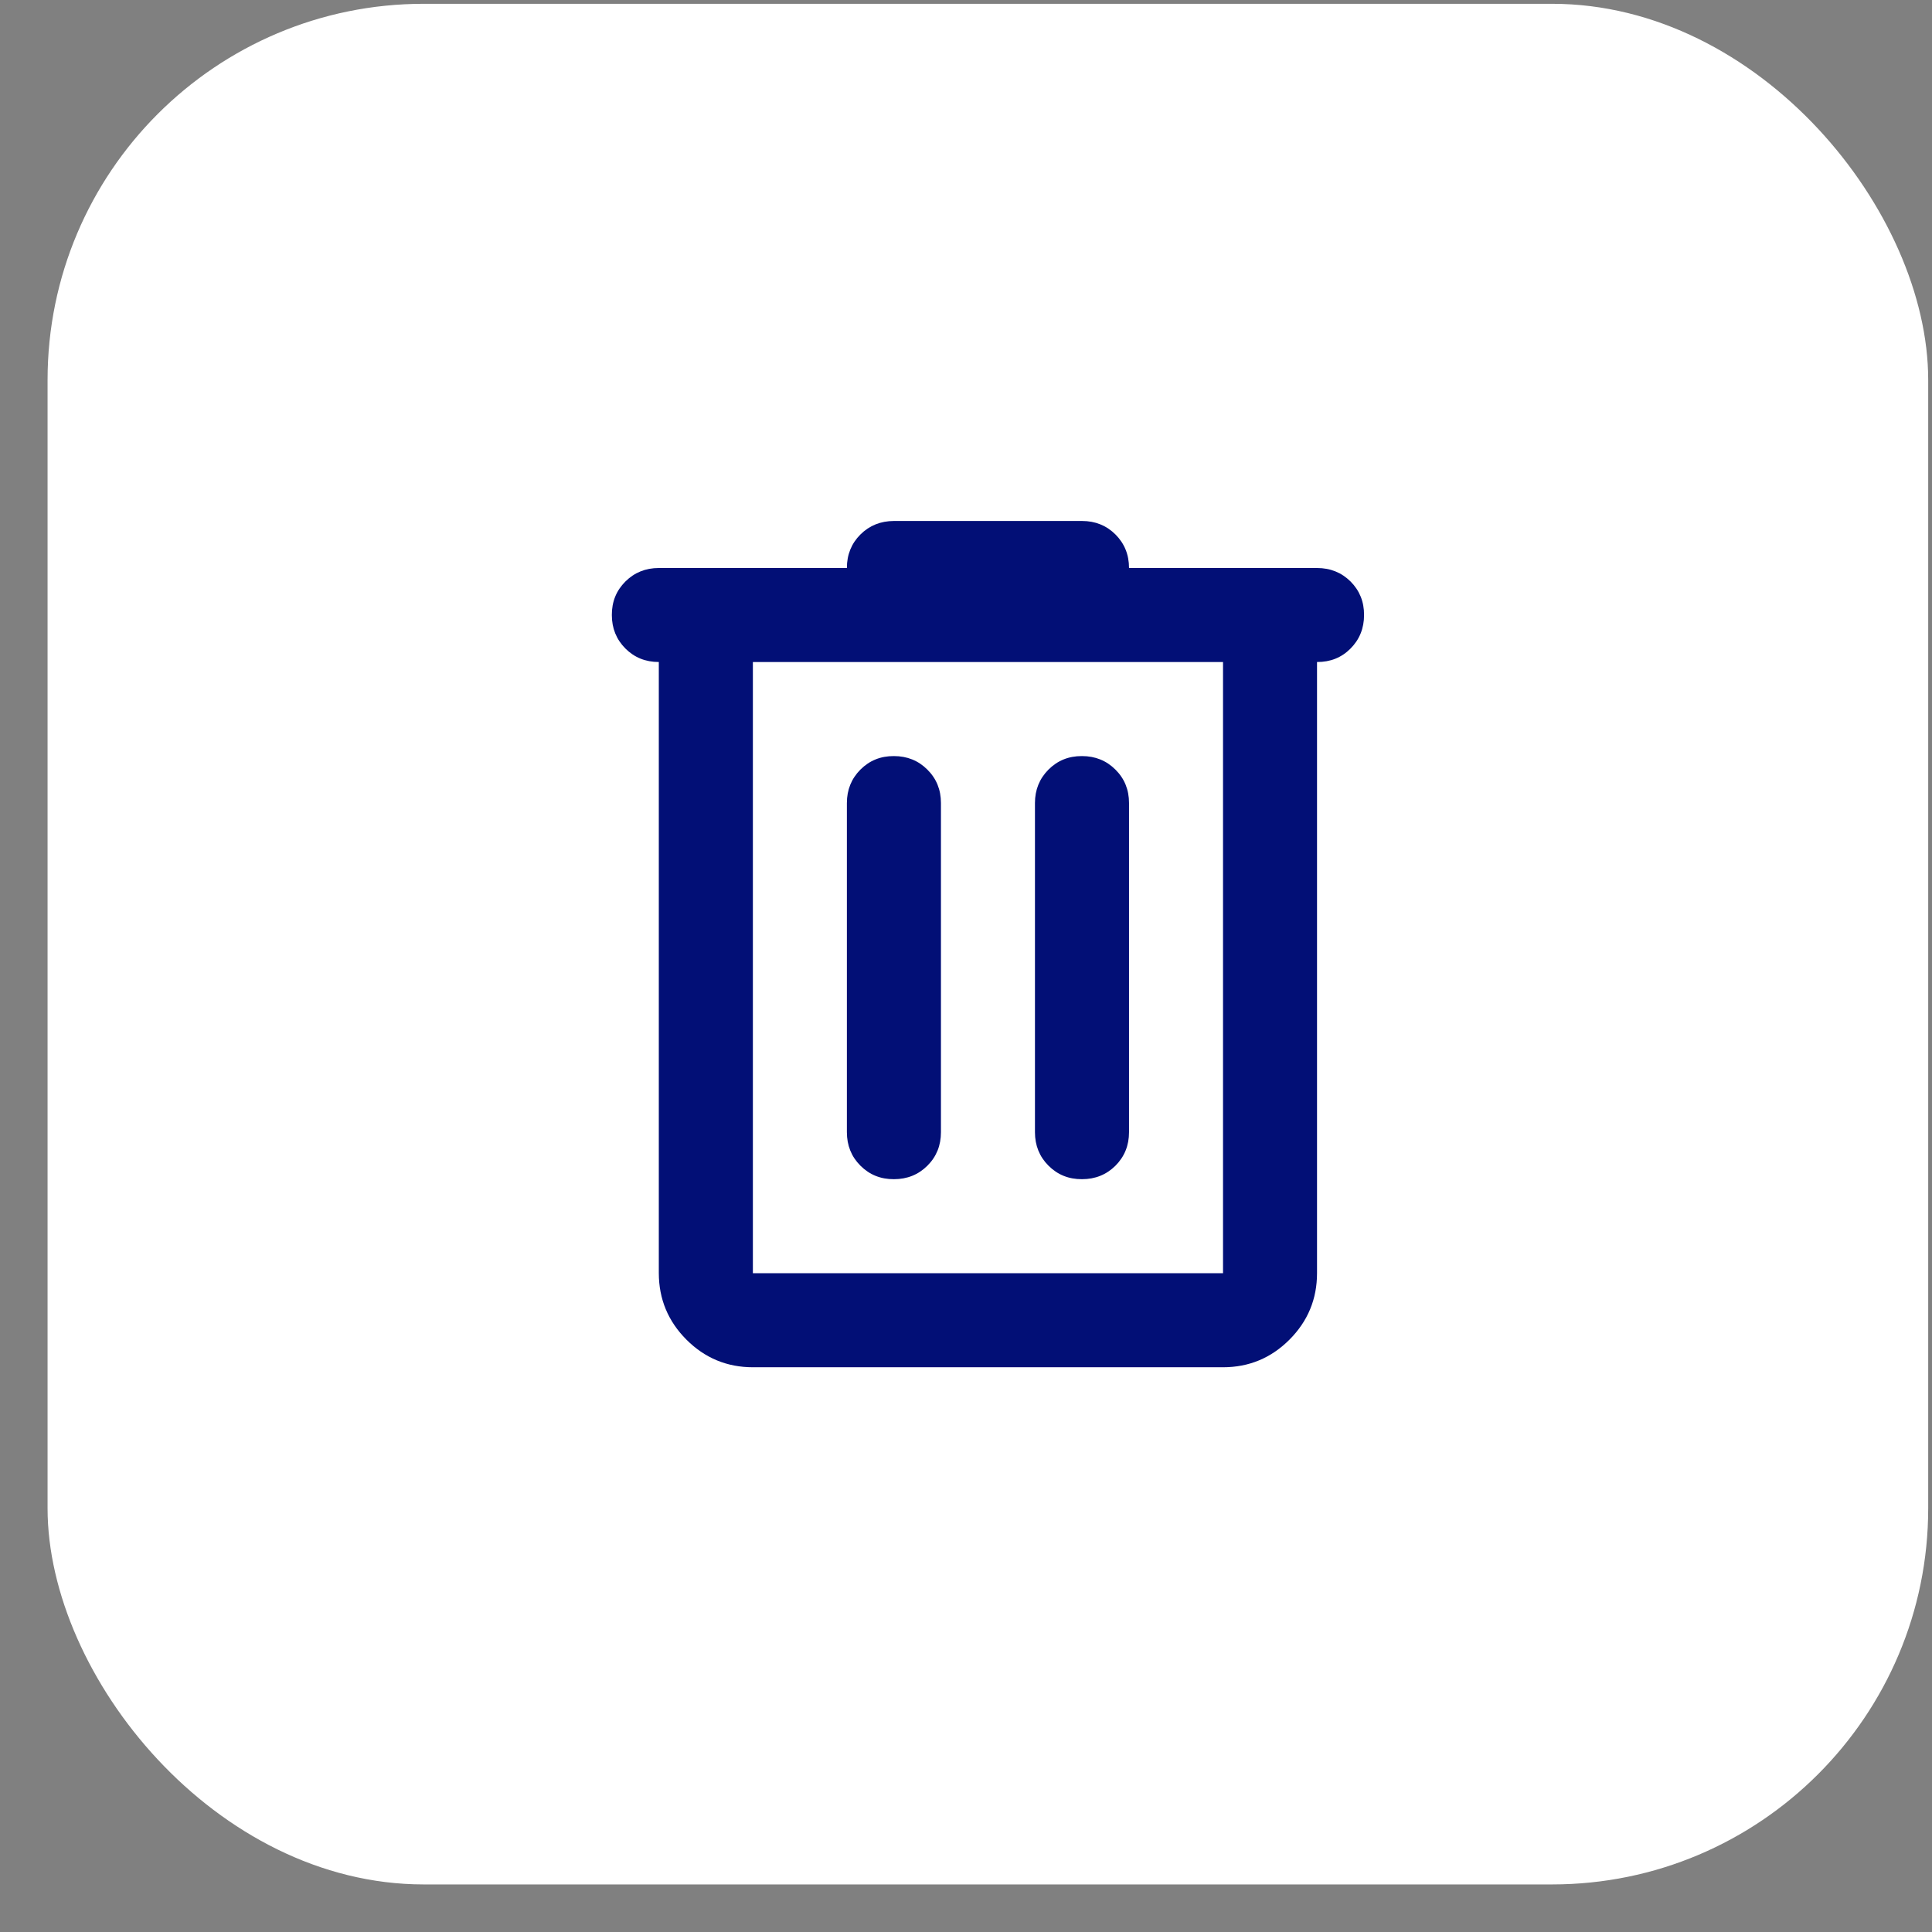 <svg width="29" height="29" viewBox="0 0 29 29" fill="none" xmlns="http://www.w3.org/2000/svg">
<rect x="0" y="0" width="29" height="29" fill="#808080" stroke="none"/>
<rect x="0.714" y="0.057" width="28.229" height="28.229" rx="5.646" fill="white"/>
<path d="M11.301 20.523C10.913 20.523 10.58 20.385 10.304 20.109C10.028 19.832 9.89 19.5 9.889 19.111V9.937C9.689 9.937 9.522 9.869 9.387 9.734C9.252 9.598 9.184 9.431 9.184 9.232C9.183 9.032 9.251 8.865 9.387 8.729C9.523 8.594 9.69 8.526 9.889 8.526H12.712C12.712 8.326 12.78 8.158 12.915 8.023C13.051 7.888 13.218 7.821 13.418 7.82H16.241C16.441 7.82 16.608 7.888 16.744 8.023C16.879 8.159 16.947 8.326 16.947 8.526H19.769C19.969 8.526 20.137 8.594 20.273 8.729C20.408 8.865 20.476 9.032 20.475 9.232C20.475 9.431 20.407 9.599 20.272 9.735C20.137 9.871 19.969 9.938 19.769 9.937V19.111C19.769 19.5 19.631 19.832 19.355 20.109C19.079 20.385 18.747 20.523 18.358 20.523H11.301ZM18.358 9.937H11.301V19.111H18.358V9.937ZM13.418 17.7C13.618 17.7 13.786 17.632 13.921 17.497C14.057 17.361 14.124 17.194 14.124 16.994V12.054C14.124 11.854 14.056 11.687 13.92 11.552C13.785 11.417 13.617 11.349 13.418 11.349C13.218 11.348 13.051 11.416 12.915 11.552C12.78 11.688 12.712 11.855 12.712 12.054V16.994C12.712 17.194 12.78 17.362 12.915 17.497C13.051 17.633 13.218 17.701 13.418 17.7ZM16.241 17.7C16.441 17.7 16.608 17.632 16.744 17.497C16.879 17.361 16.947 17.194 16.947 16.994V12.054C16.947 11.854 16.879 11.687 16.743 11.552C16.608 11.417 16.44 11.349 16.241 11.349C16.041 11.348 15.874 11.416 15.738 11.552C15.603 11.688 15.535 11.855 15.535 12.054V16.994C15.535 17.194 15.603 17.362 15.738 17.497C15.874 17.633 16.041 17.701 16.241 17.7Z" fill="#020F76"/>
</svg>
